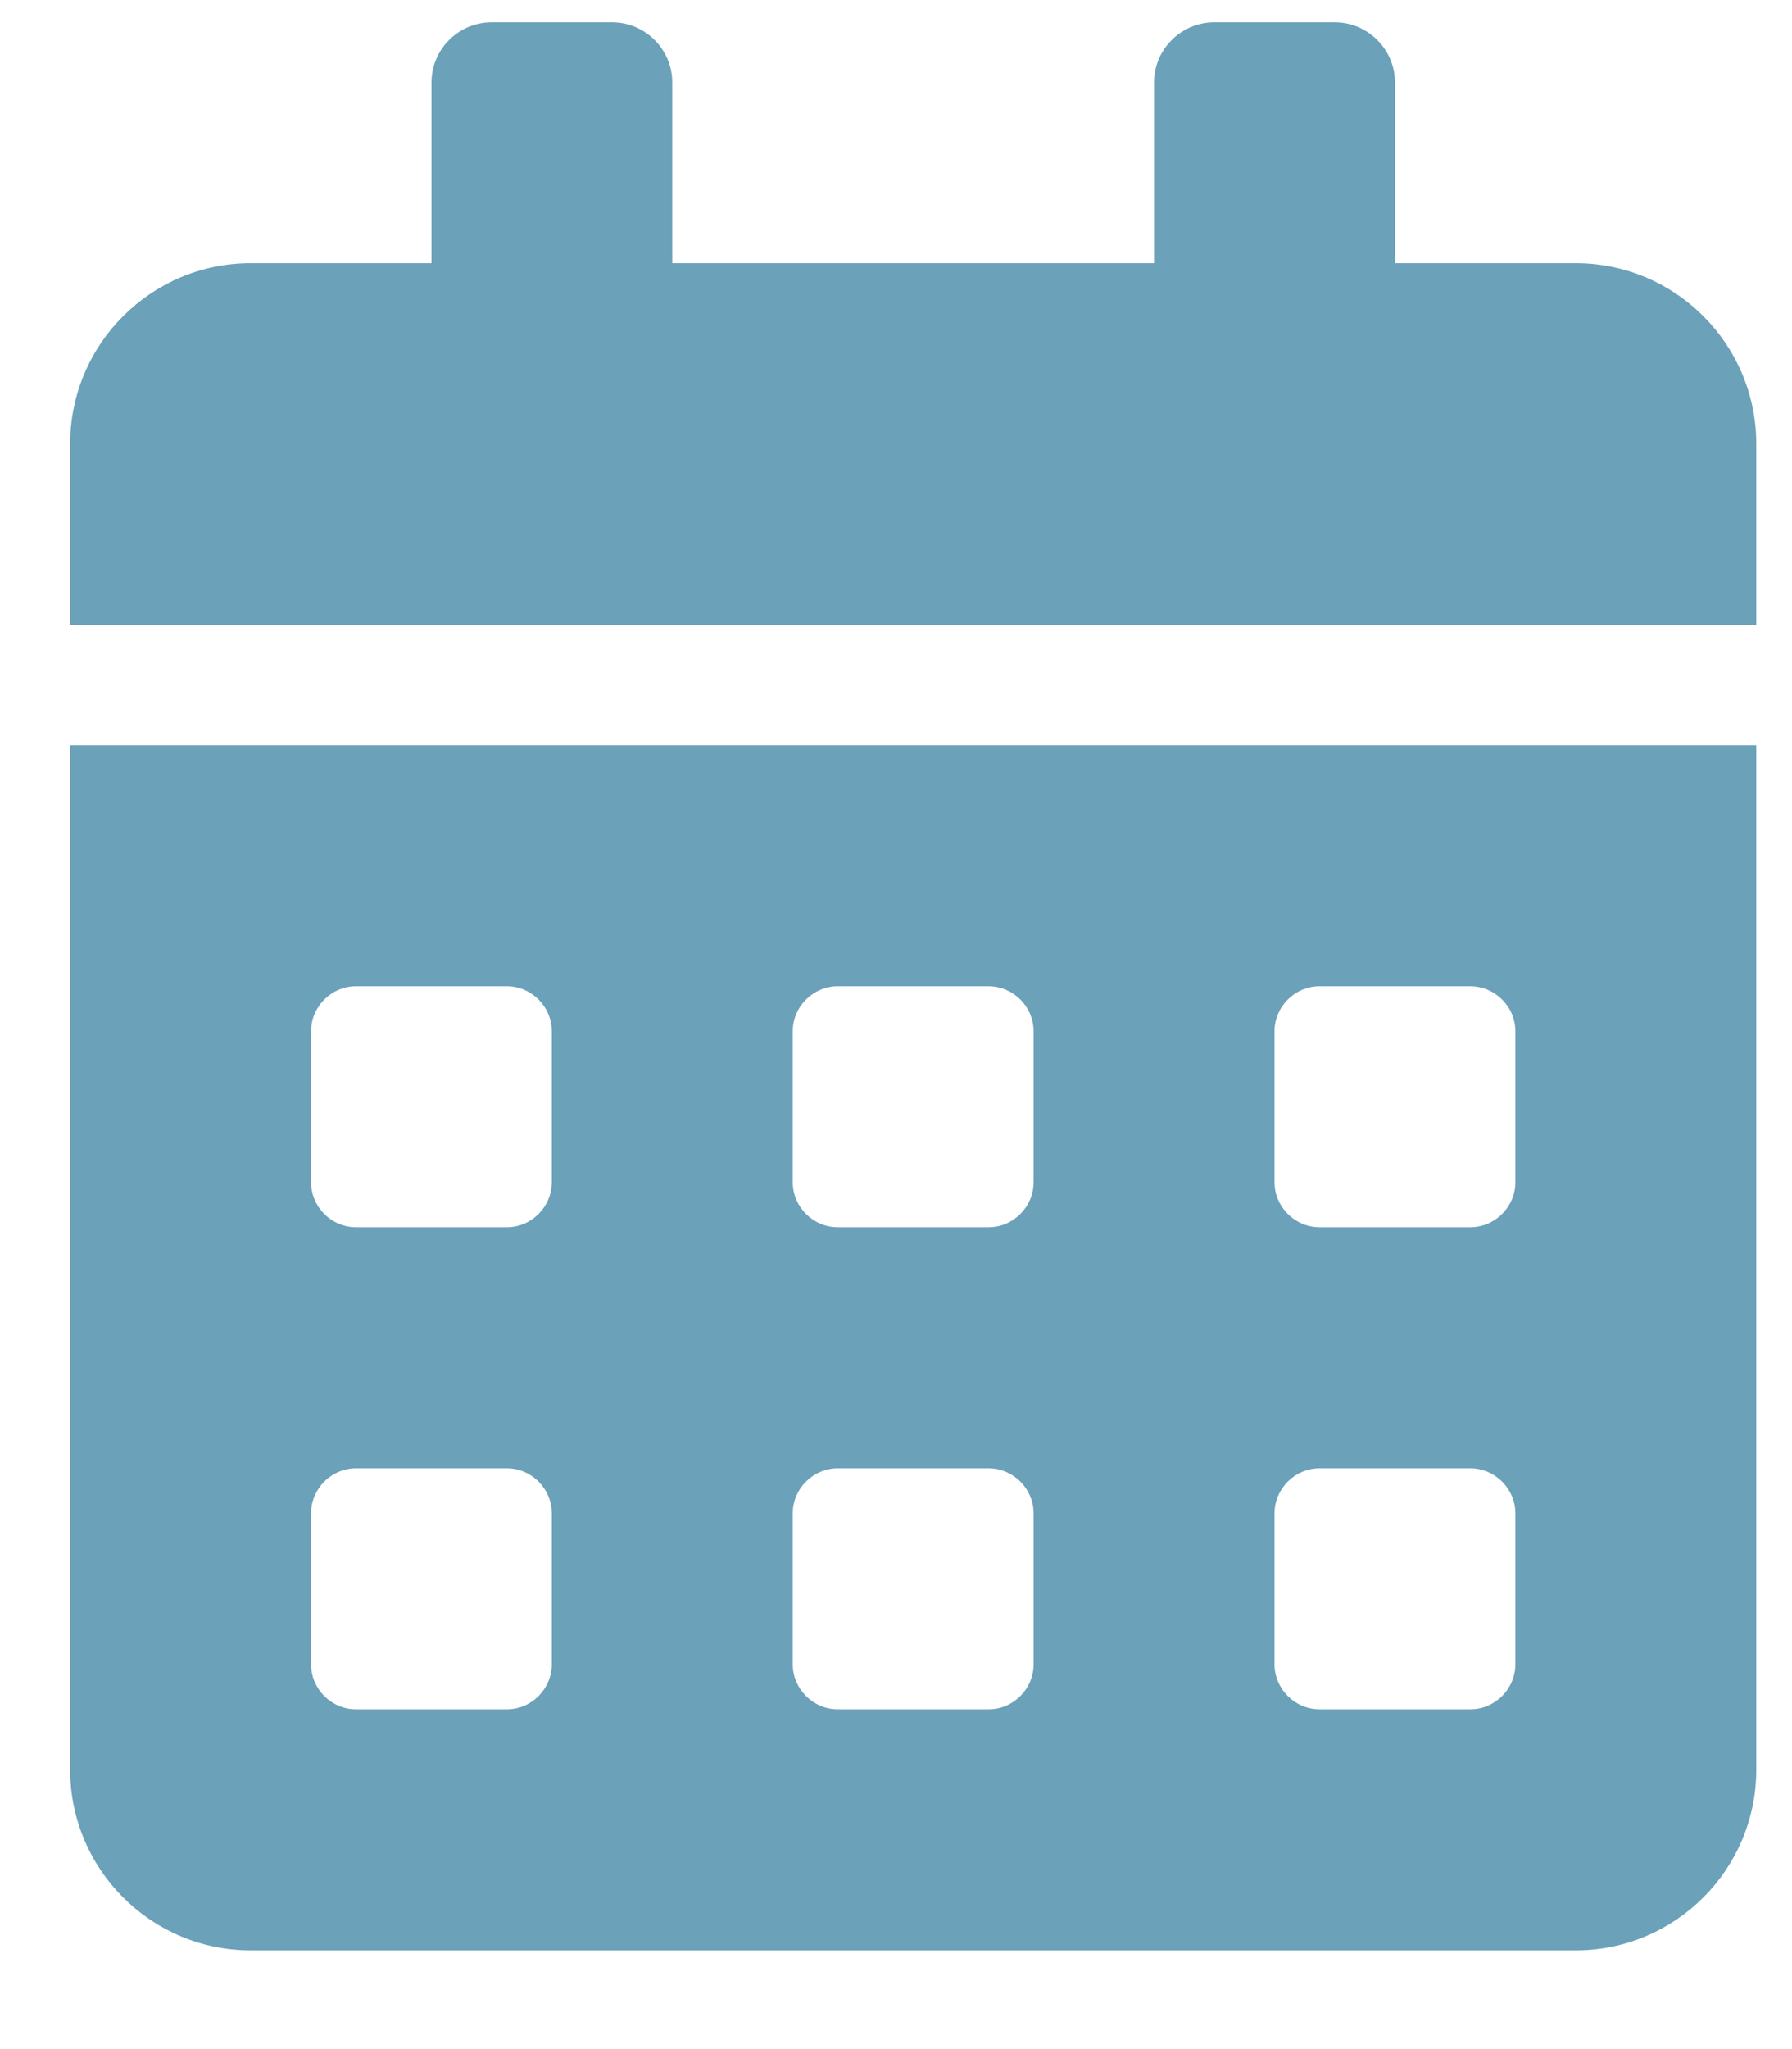 <svg width="14" height="16" viewBox="0 0 14 16" fill="none" xmlns="http://www.w3.org/2000/svg">
<path d="M0.548 13.817C0.548 14.597 1.18 15.229 1.959 15.229H12.31C13.089 15.229 13.721 14.597 13.721 13.817V5.819H0.548V13.817ZM9.957 8.054C9.957 7.86 10.116 7.701 10.31 7.701H11.486C11.68 7.701 11.839 7.86 11.839 8.054V9.23C11.839 9.424 11.68 9.583 11.486 9.583H10.31C10.116 9.583 9.957 9.424 9.957 9.23V8.054ZM9.957 11.818C9.957 11.624 10.116 11.465 10.31 11.465H11.486C11.68 11.465 11.839 11.624 11.839 11.818V12.994C11.839 13.188 11.68 13.347 11.486 13.347H10.31C10.116 13.347 9.957 13.188 9.957 12.994V11.818ZM6.193 8.054C6.193 7.86 6.352 7.701 6.546 7.701H7.722C7.917 7.701 8.075 7.86 8.075 8.054V9.23C8.075 9.424 7.917 9.583 7.722 9.583H6.546C6.352 9.583 6.193 9.424 6.193 9.23V8.054ZM6.193 11.818C6.193 11.624 6.352 11.465 6.546 11.465H7.722C7.917 11.465 8.075 11.624 8.075 11.818V12.994C8.075 13.188 7.917 13.347 7.722 13.347H6.546C6.352 13.347 6.193 13.188 6.193 12.994V11.818ZM2.43 8.054C2.43 7.86 2.588 7.701 2.782 7.701H3.959C4.153 7.701 4.311 7.86 4.311 8.054V9.23C4.311 9.424 4.153 9.583 3.959 9.583H2.782C2.588 9.583 2.43 9.424 2.43 9.23V8.054ZM2.43 11.818C2.43 11.624 2.588 11.465 2.782 11.465H3.959C4.153 11.465 4.311 11.624 4.311 11.818V12.994C4.311 13.188 4.153 13.347 3.959 13.347H2.782C2.588 13.347 2.43 13.188 2.43 12.994V11.818ZM12.31 2.055H10.898V0.644C10.898 0.385 10.686 0.174 10.428 0.174H9.487C9.228 0.174 9.016 0.385 9.016 0.644V2.055H5.252V0.644C5.252 0.385 5.041 0.174 4.782 0.174H3.841C3.582 0.174 3.371 0.385 3.371 0.644V2.055H1.959C1.18 2.055 0.548 2.688 0.548 3.467V4.878H13.721V3.467C13.721 2.688 13.089 2.055 12.31 2.055Z" fill="#6BA1B9"/>
</svg>
